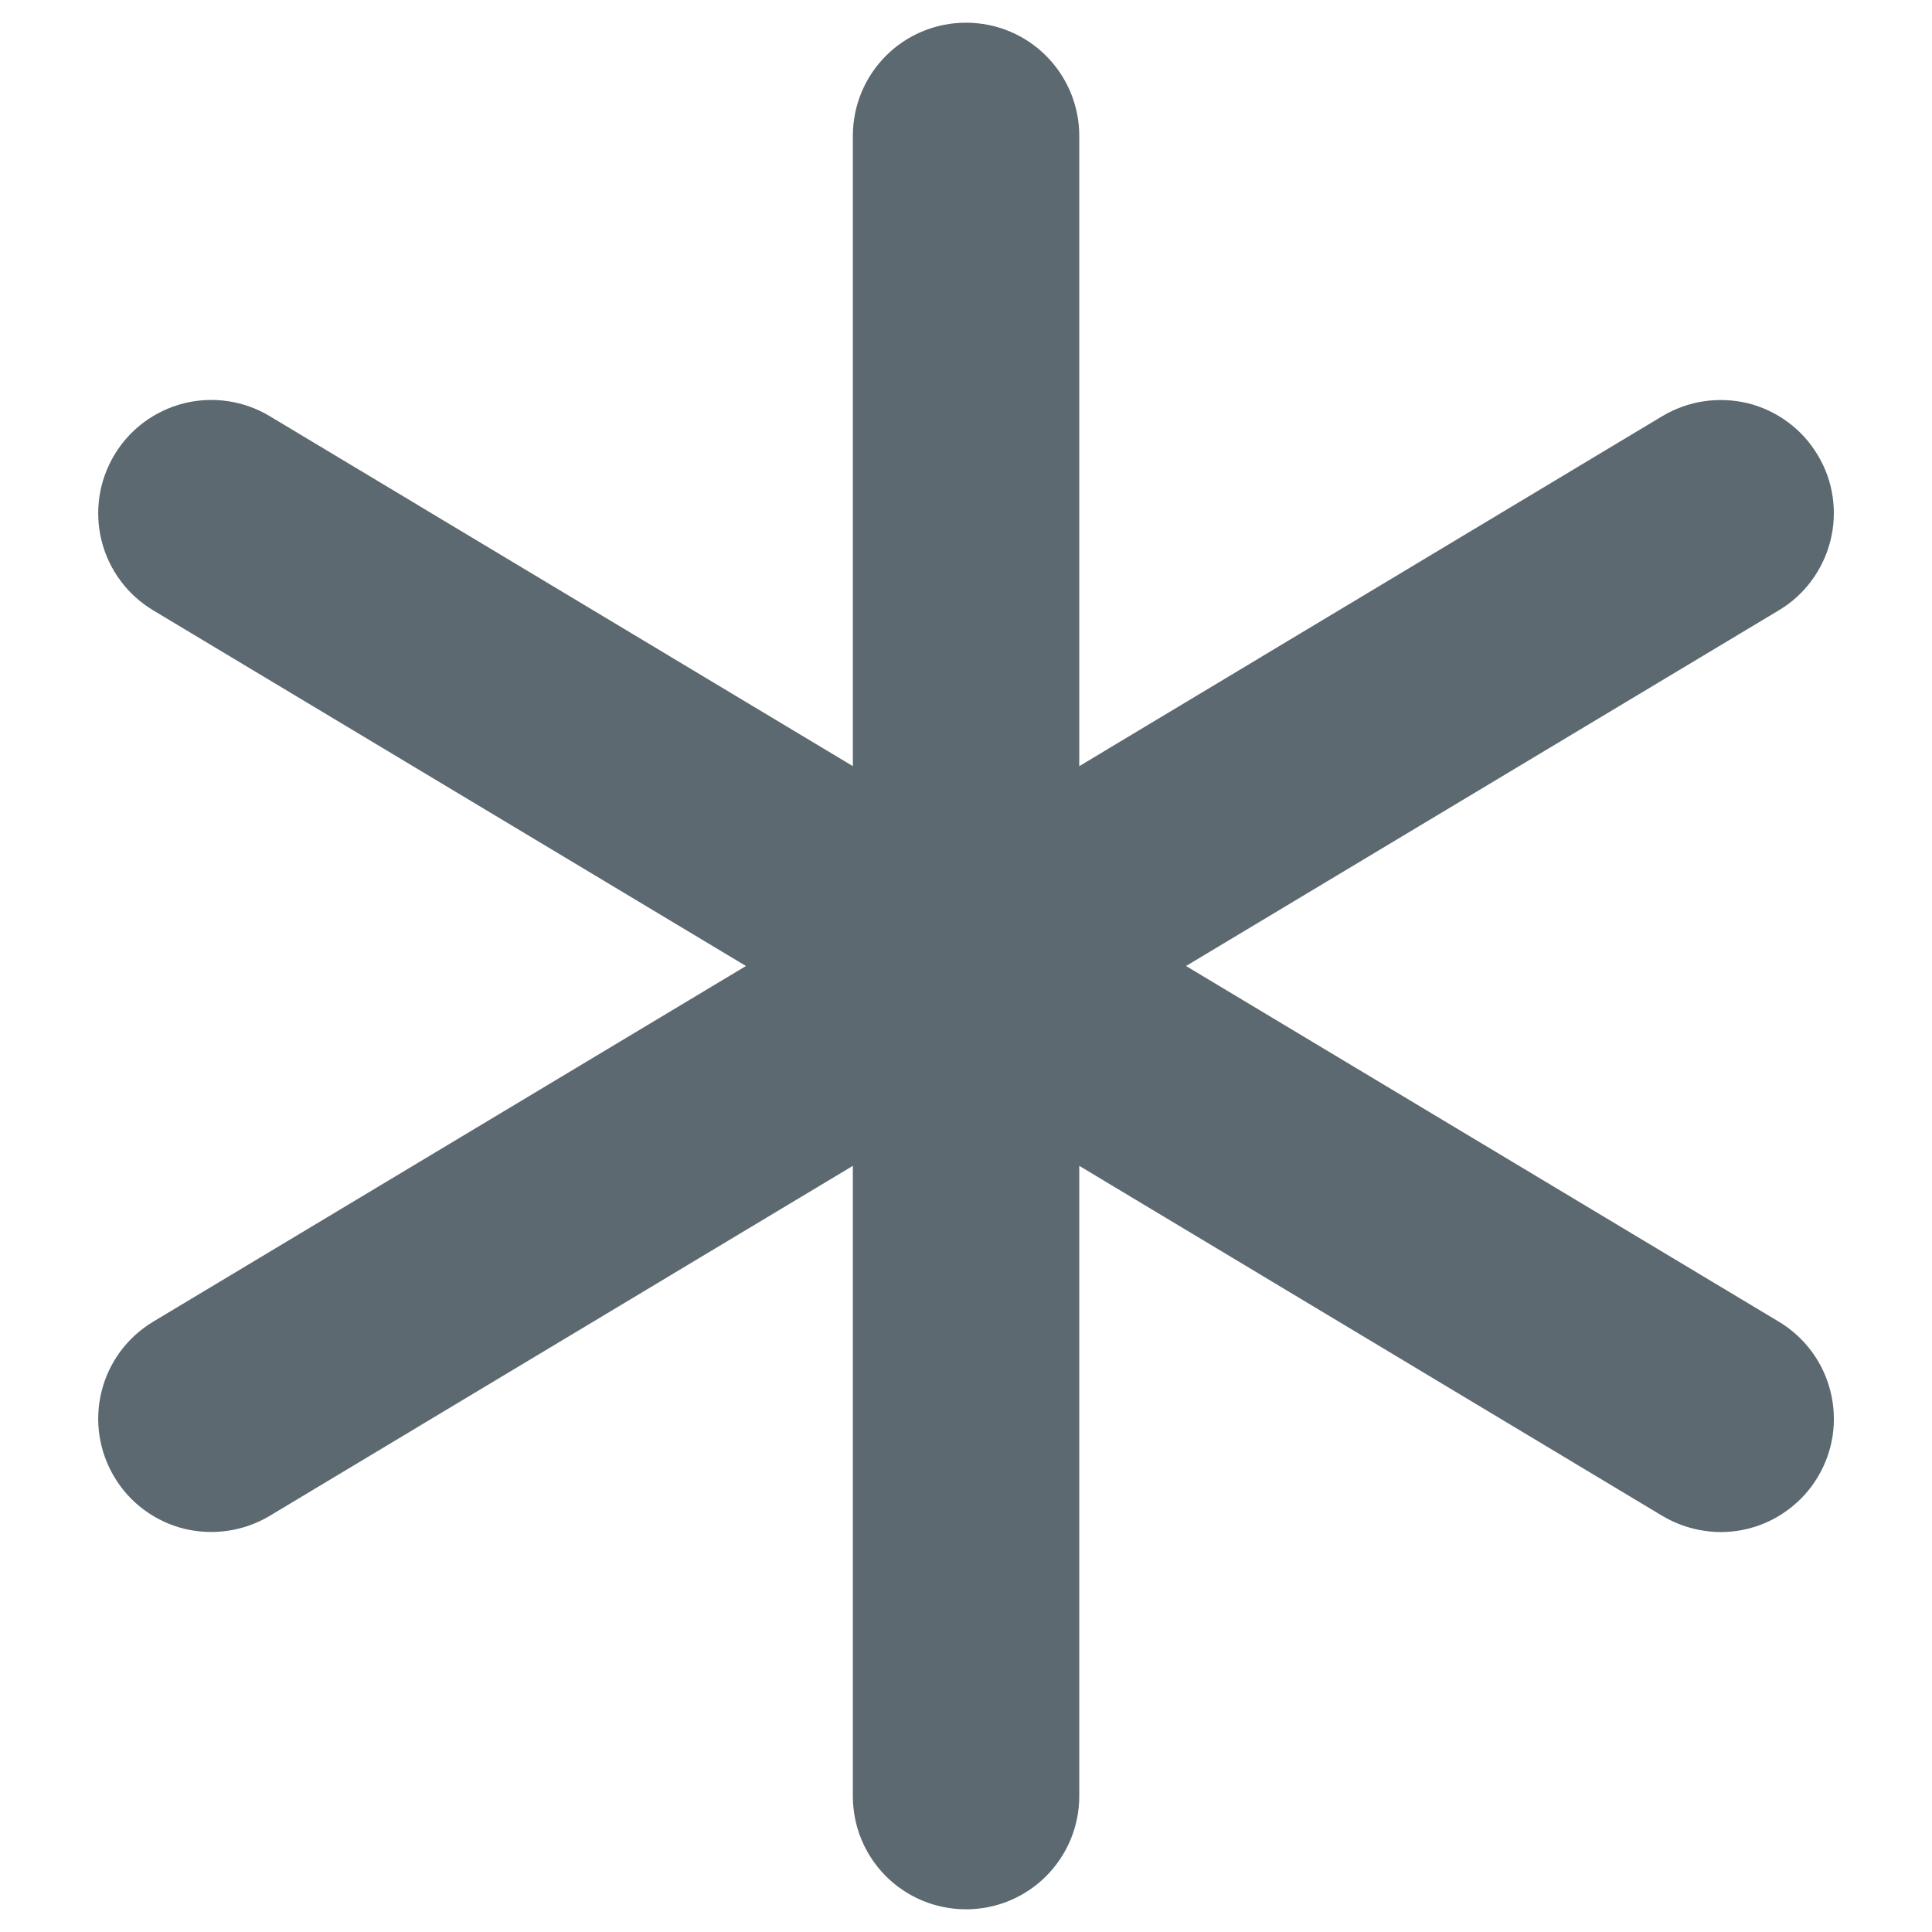 <svg width="16" height="16" viewBox="0 0 16 16" fill="none" xmlns="http://www.w3.org/2000/svg">
<path d="M15.054 12.232C14.991 12.338 14.907 12.43 14.808 12.503C14.709 12.577 14.597 12.63 14.477 12.66C14.358 12.69 14.234 12.696 14.112 12.677C13.99 12.659 13.873 12.617 13.767 12.554L8.938 9.655V14.875C8.938 15.124 8.839 15.362 8.663 15.538C8.487 15.714 8.249 15.812 8 15.812C7.751 15.812 7.513 15.714 7.337 15.538C7.161 15.362 7.063 15.124 7.063 14.875V9.655L2.233 12.554C2.127 12.617 2.01 12.659 1.888 12.677C1.767 12.695 1.643 12.689 1.523 12.66C1.404 12.63 1.291 12.577 1.192 12.503C1.093 12.43 1.01 12.338 0.947 12.232C0.819 12.019 0.781 11.764 0.841 11.523C0.901 11.281 1.055 11.074 1.268 10.946L6.178 8L1.268 5.054C1.055 4.926 0.901 4.719 0.841 4.477C0.781 4.236 0.819 3.981 0.947 3.768C1.074 3.554 1.282 3.401 1.523 3.34C1.764 3.28 2.02 3.318 2.233 3.446L7.063 6.345V1.125C7.063 0.876 7.161 0.638 7.337 0.462C7.513 0.286 7.751 0.188 8 0.188C8.249 0.188 8.487 0.286 8.663 0.462C8.839 0.638 8.938 0.876 8.938 1.125V6.345L13.767 3.446C13.873 3.383 13.99 3.341 14.112 3.323C14.233 3.305 14.357 3.311 14.477 3.34C14.596 3.37 14.709 3.423 14.808 3.497C14.907 3.57 14.99 3.662 15.053 3.768C15.117 3.873 15.159 3.99 15.177 4.112C15.195 4.234 15.189 4.358 15.159 4.477C15.129 4.597 15.076 4.709 15.003 4.808C14.93 4.907 14.838 4.991 14.732 5.054L9.822 8L14.732 10.946C14.945 11.074 15.099 11.281 15.159 11.522C15.22 11.764 15.182 12.019 15.054 12.232Z" fill="#5C6970"/>
</svg>
